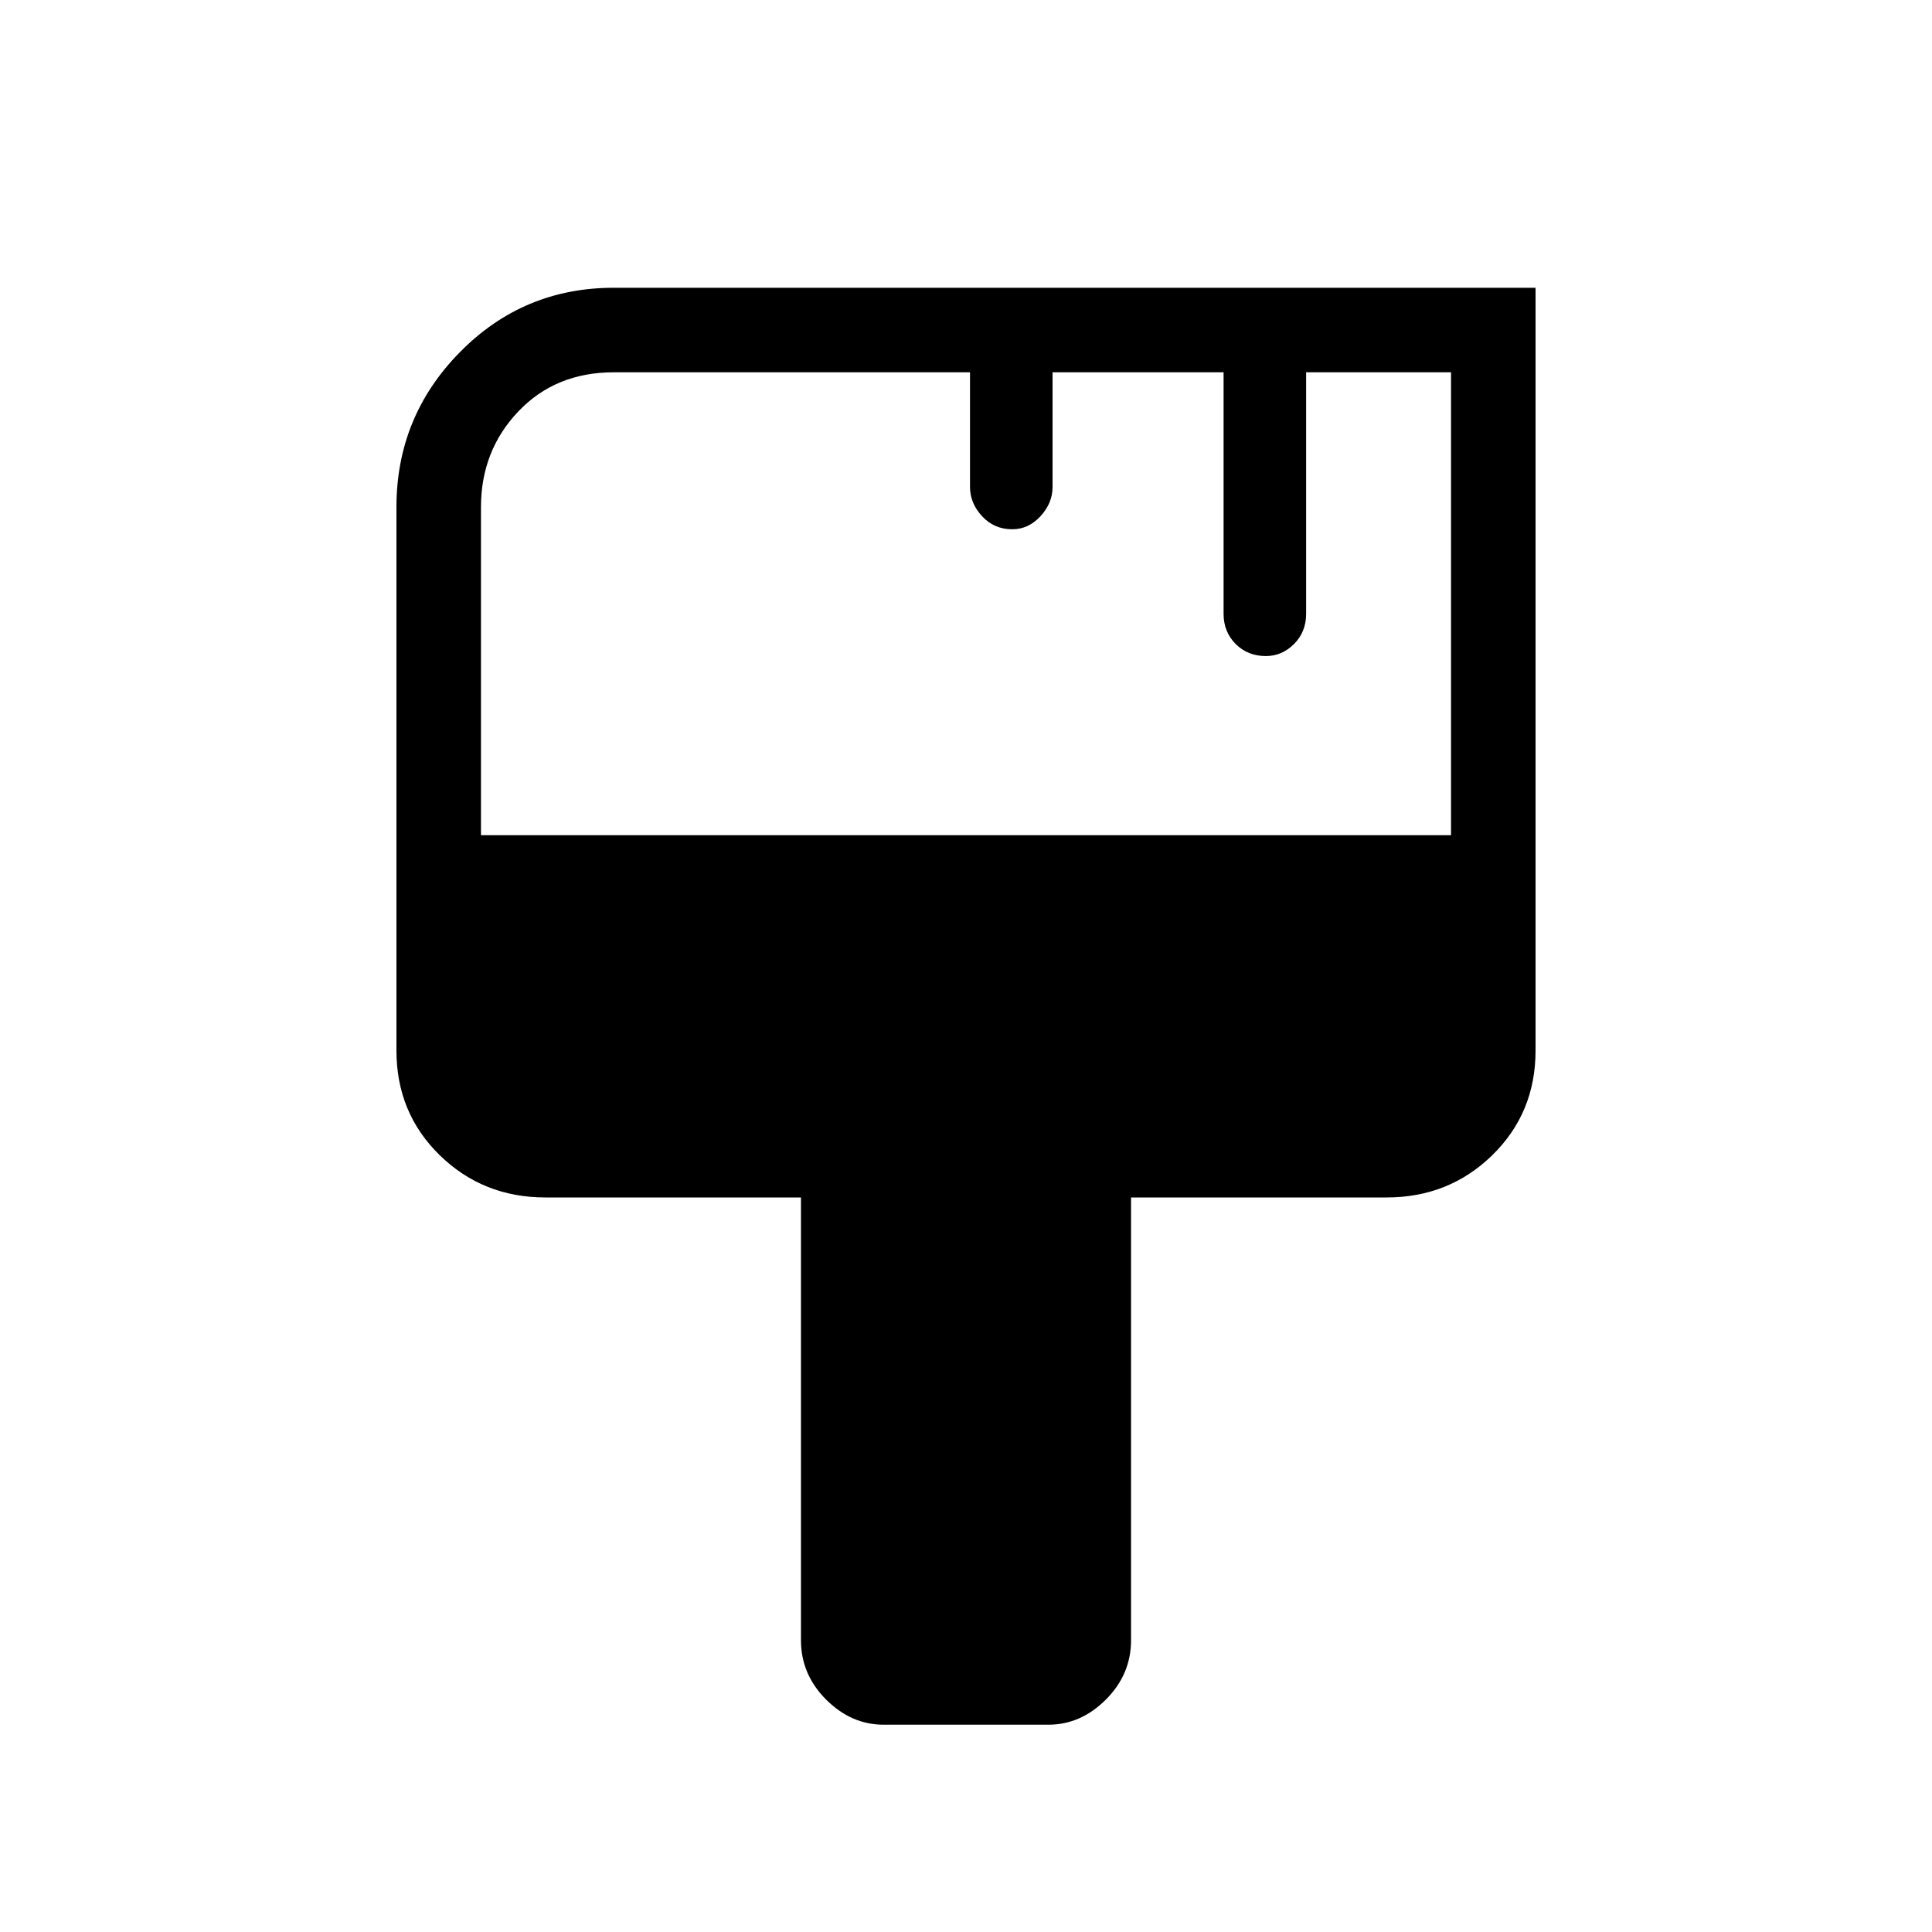 <svg xmlns="http://www.w3.org/2000/svg" height="40" width="40"><path d="M18.292 35.708Q17.625 35.708 17.104 35.188Q16.583 34.667 16.583 33.958V24.792H11.292Q10 24.792 9.104 23.917Q8.208 23.042 8.208 21.75V10.5Q8.208 8.625 9.521 7.292Q10.833 5.958 12.708 5.958H31.792V21.75Q31.792 23.042 30.896 23.917Q30 24.792 28.708 24.792H23.417V33.958Q23.417 34.667 22.896 35.188Q22.375 35.708 21.708 35.708ZM9.958 17.292H30.042V7.708H27.042V12.708Q27.042 13.083 26.792 13.333Q26.542 13.583 26.208 13.583Q25.833 13.583 25.583 13.333Q25.333 13.083 25.333 12.708V7.708H21.792V10.083Q21.792 10.417 21.542 10.688Q21.292 10.958 20.958 10.958Q20.583 10.958 20.333 10.688Q20.083 10.417 20.083 10.083V7.708H12.708Q11.5 7.708 10.729 8.521Q9.958 9.333 9.958 10.5Z"/></svg>